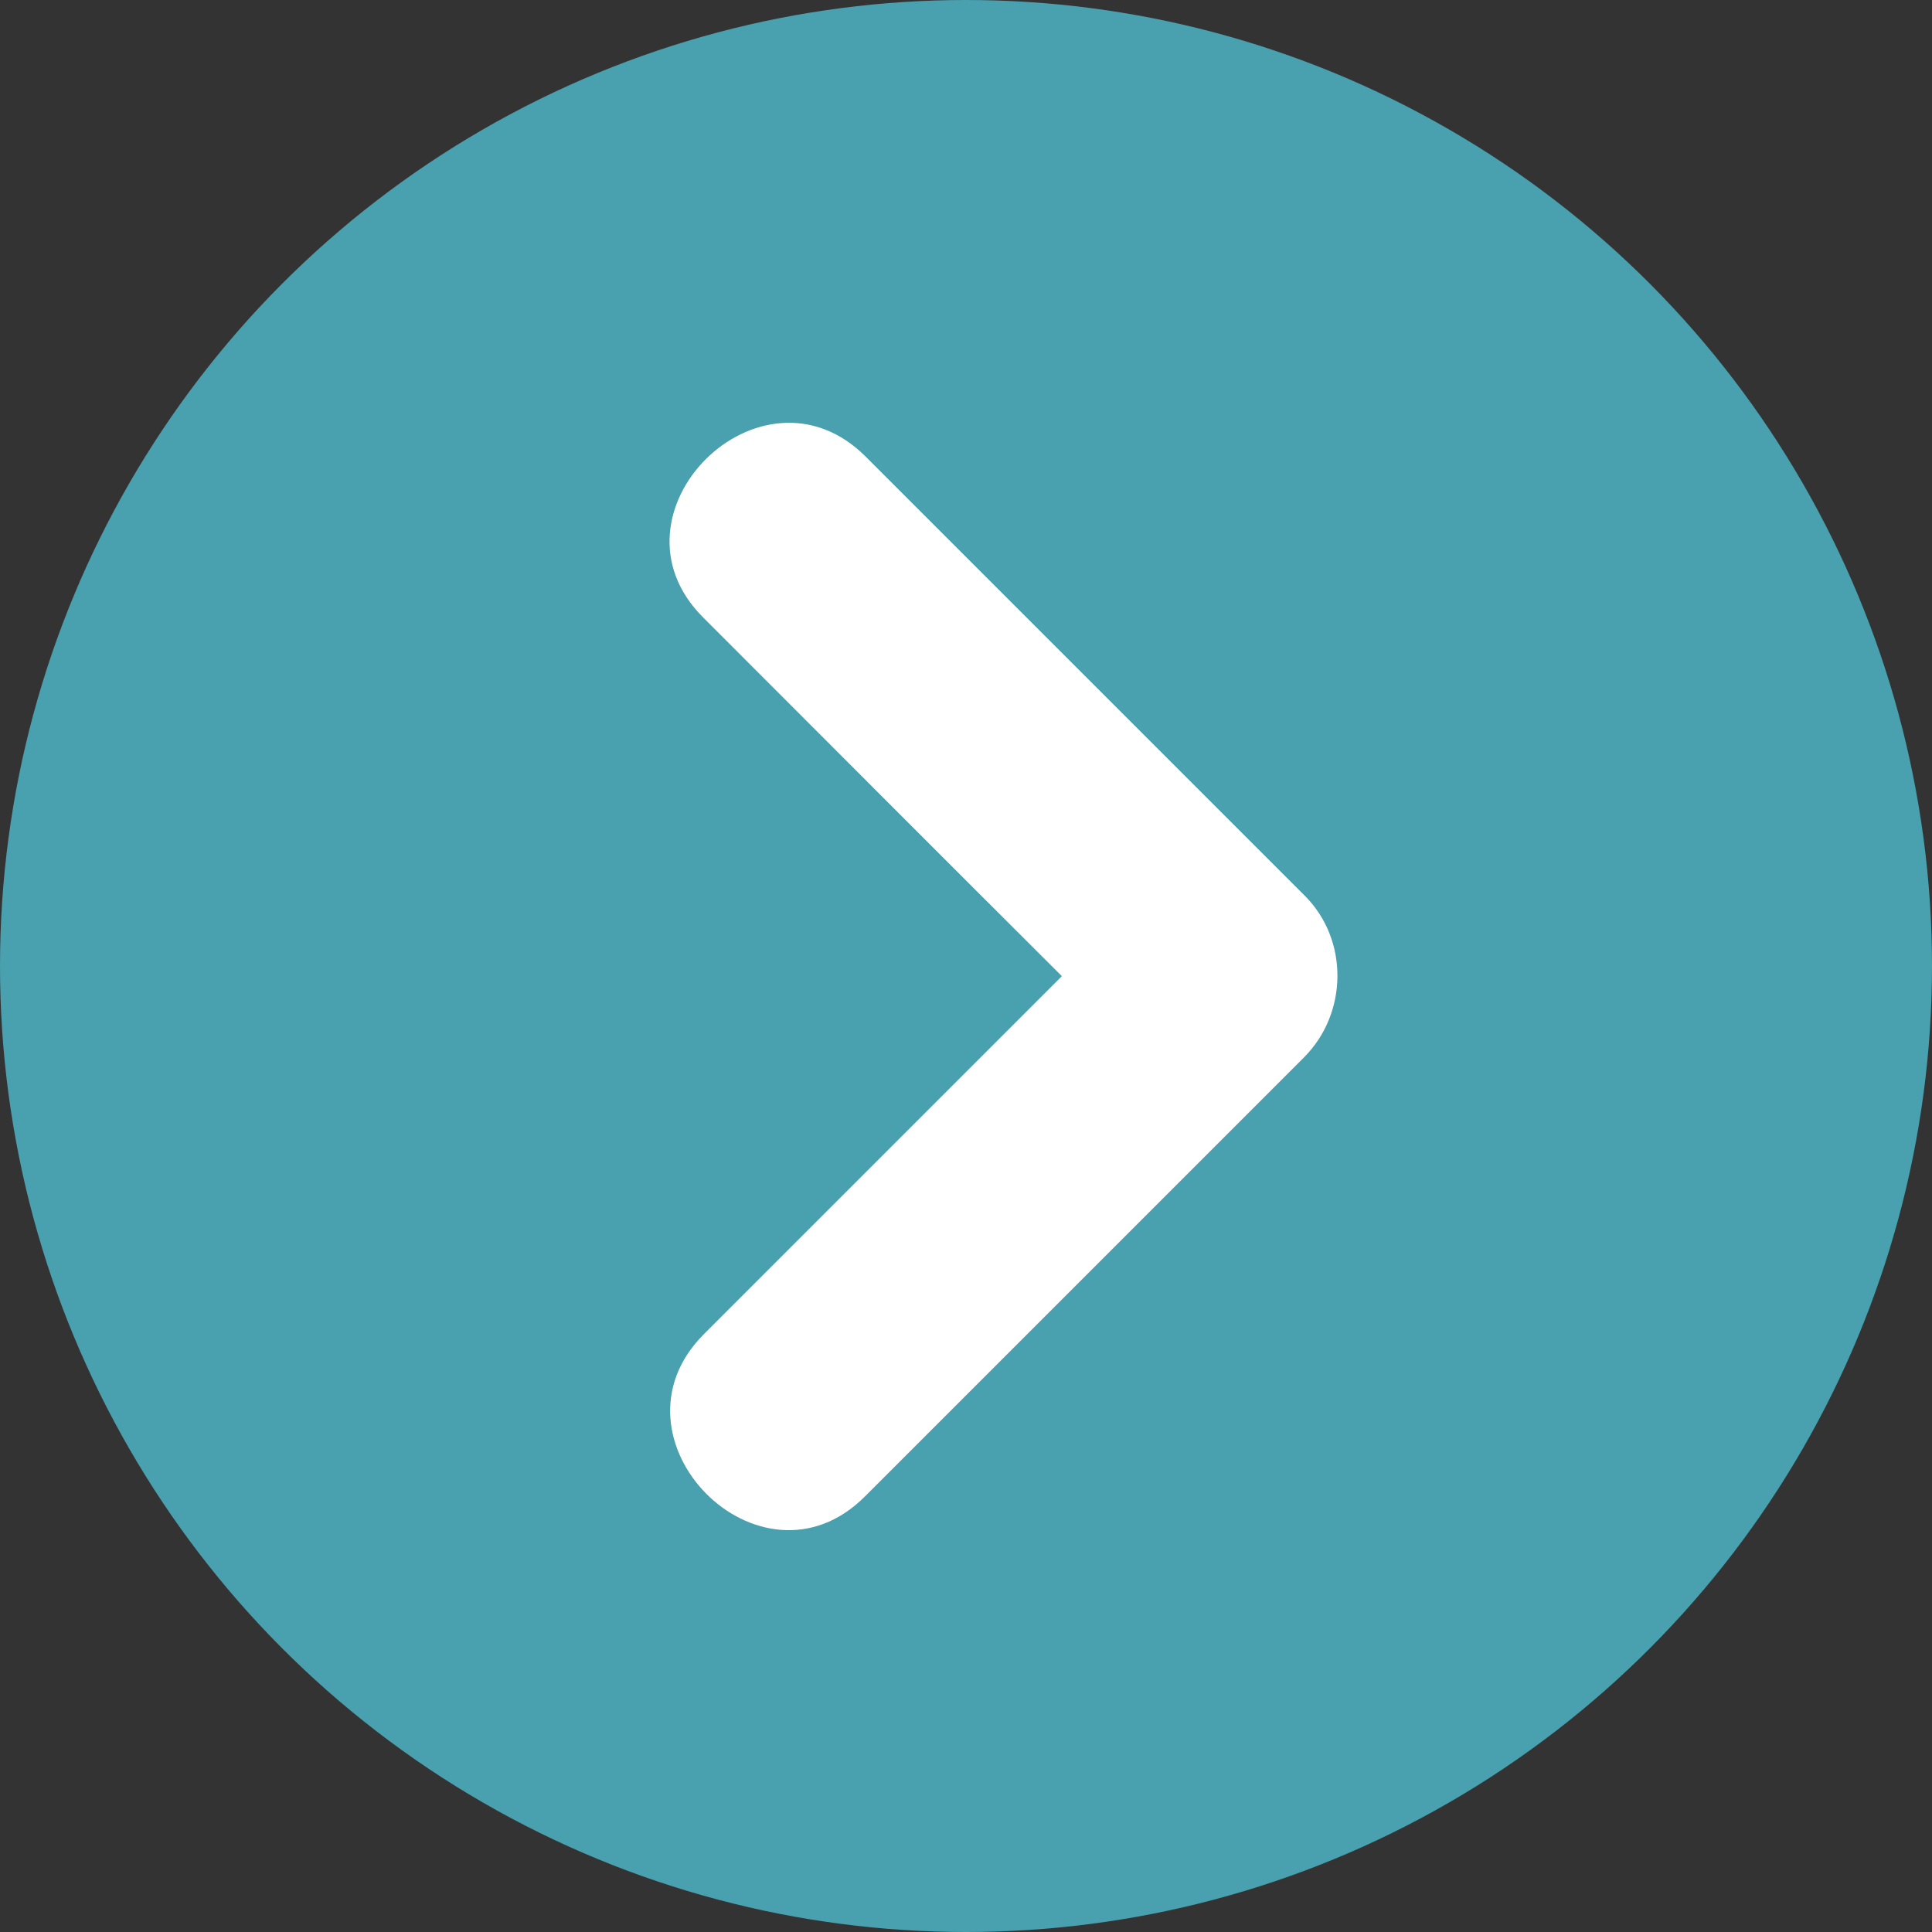 <?xml version="1.0" encoding="utf-8"?>
<!-- Generator: Adobe Illustrator 27.4.1, SVG Export Plug-In . SVG Version: 6.00 Build 0)  -->
<svg version="1.1" id="Layer_1" xmlns="http://www.w3.org/2000/svg" xmlns:xlink="http://www.w3.org/1999/xlink" x="0px" y="0px"
	 viewBox="0 0 475.6 475.6" style="enable-background:new 0 0 475.6 475.6;" xml:space="preserve">
<rect x="0" y="0" width="475.6" height="475.6" fill="#333333" stroke="none"/>
<style type="text/css">
	.st0{fill:#49A0AE;}
	.st1{fill:#FFFFFF;}
</style>
<circle class="st0" cx="237.8" cy="237.8" r="237.8"/>
<path class="st1" d="M173.3,328.4c-25.7,25.7,13.9,65.7,39.6,40c36-36,72.1-72.1,108.1-108.1c10.8-10.8,11.1-28.9,0.2-39.8
	c-36-36-72.1-72.1-108.1-108.1c-25.7-25.7-65.7,14-40,39.6c29.4,29.4,58.8,58.9,88.3,88.3C232,269.7,202.7,299,173.3,328.4z"/>
</svg>
